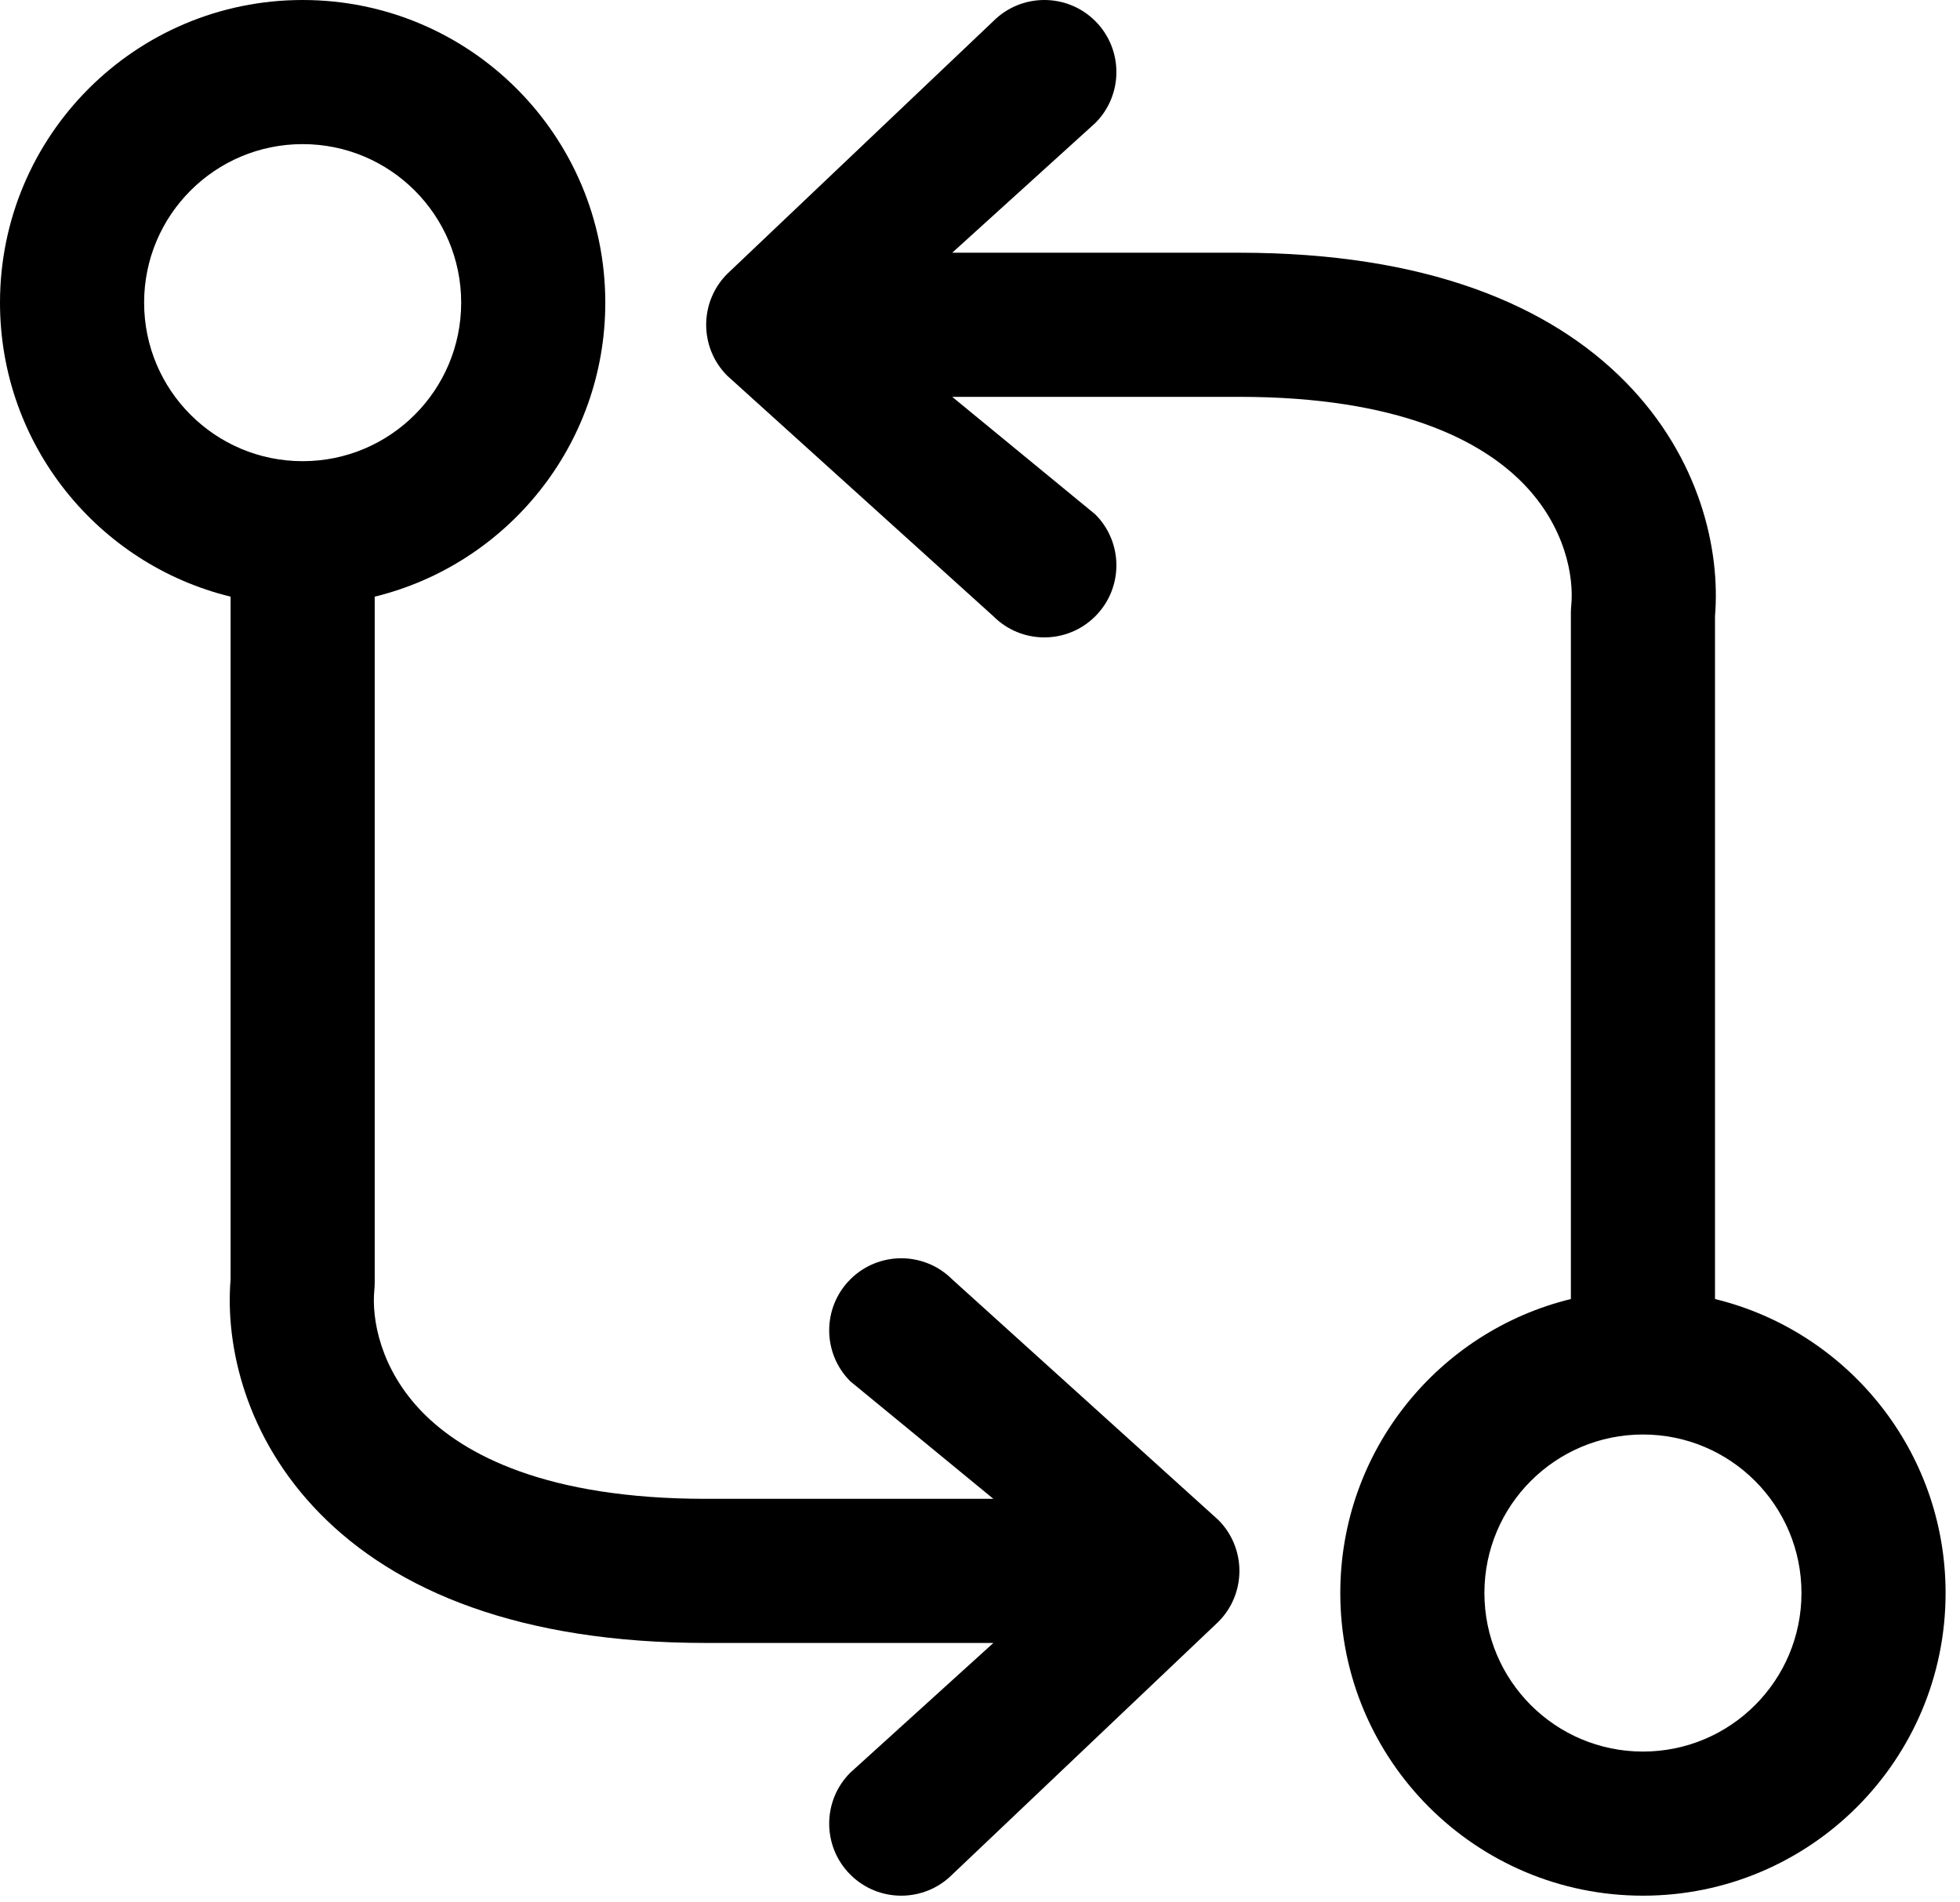 <svg width="34" height="33" viewBox="0 0 34 33" fill="none" xmlns="http://www.w3.org/2000/svg">
<path fill-rule="evenodd" clip-rule="evenodd" d="M2.5 5.25C2.5 3.731 3.731 2.5 5.25 2.5C6.769 2.5 8 3.731 8 5.25C8 6.769 6.769 8 5.25 8C3.731 8 2.5 6.769 2.5 5.25ZM5.25 0C2.351 0 0 2.351 0 5.25C0 7.719 1.704 9.79 4 10.35V22.193C3.904 23.352 4.264 24.943 5.545 26.25C6.866 27.599 9.021 28.5 12.25 28.5H17.232L14.75 30.75C14.262 31.238 14.262 32.03 14.75 32.518C15.238 33.006 16.03 33.006 16.518 32.518L21.134 28.134C21.622 27.646 21.622 26.854 21.134 26.366L16.518 22.193C16.03 21.705 15.238 21.705 14.75 22.193C14.262 22.681 14.262 23.473 14.75 23.961L17.232 26H12.25C9.479 26 8.05 25.235 7.33 24.5C6.595 23.749 6.444 22.877 6.494 22.374C6.498 22.333 6.5 22.291 6.5 22.25V10.35C8.796 9.789 10.5 7.719 10.5 5.25C10.5 2.351 8.149 0 5.25 0Z" fill="black"/>
<path fill-rule="evenodd" clip-rule="evenodd" d="M31.25 27.634C31.25 29.153 30.019 30.384 28.5 30.384C26.981 30.384 25.75 29.153 25.75 27.634C25.75 26.115 26.981 24.884 28.5 24.884C30.019 24.884 31.25 26.115 31.25 27.634ZM28.5 32.884C31.399 32.884 33.75 30.533 33.75 27.634C33.75 25.165 32.046 23.094 29.75 22.534L29.75 10.69C29.846 9.532 29.486 7.941 28.205 6.634C26.884 5.285 24.729 4.384 21.5 4.384L16.518 4.384L19 2.134C19.488 1.646 19.488 0.854 19 0.366C18.512 -0.122 17.72 -0.122 17.232 0.366L12.616 4.75C12.128 5.238 12.128 6.03 12.616 6.518L17.232 10.69C17.72 11.179 18.512 11.179 19 10.69C19.488 10.202 19.488 9.411 19 8.923L16.518 6.884L21.5 6.884C24.271 6.884 25.7 7.649 26.42 8.384C27.155 9.135 27.306 10.007 27.256 10.509C27.252 10.551 27.25 10.592 27.25 10.634L27.25 22.534C24.954 23.094 23.25 25.165 23.25 27.634C23.25 30.533 25.601 32.884 28.5 32.884Z" fill="black"/>
</svg>
